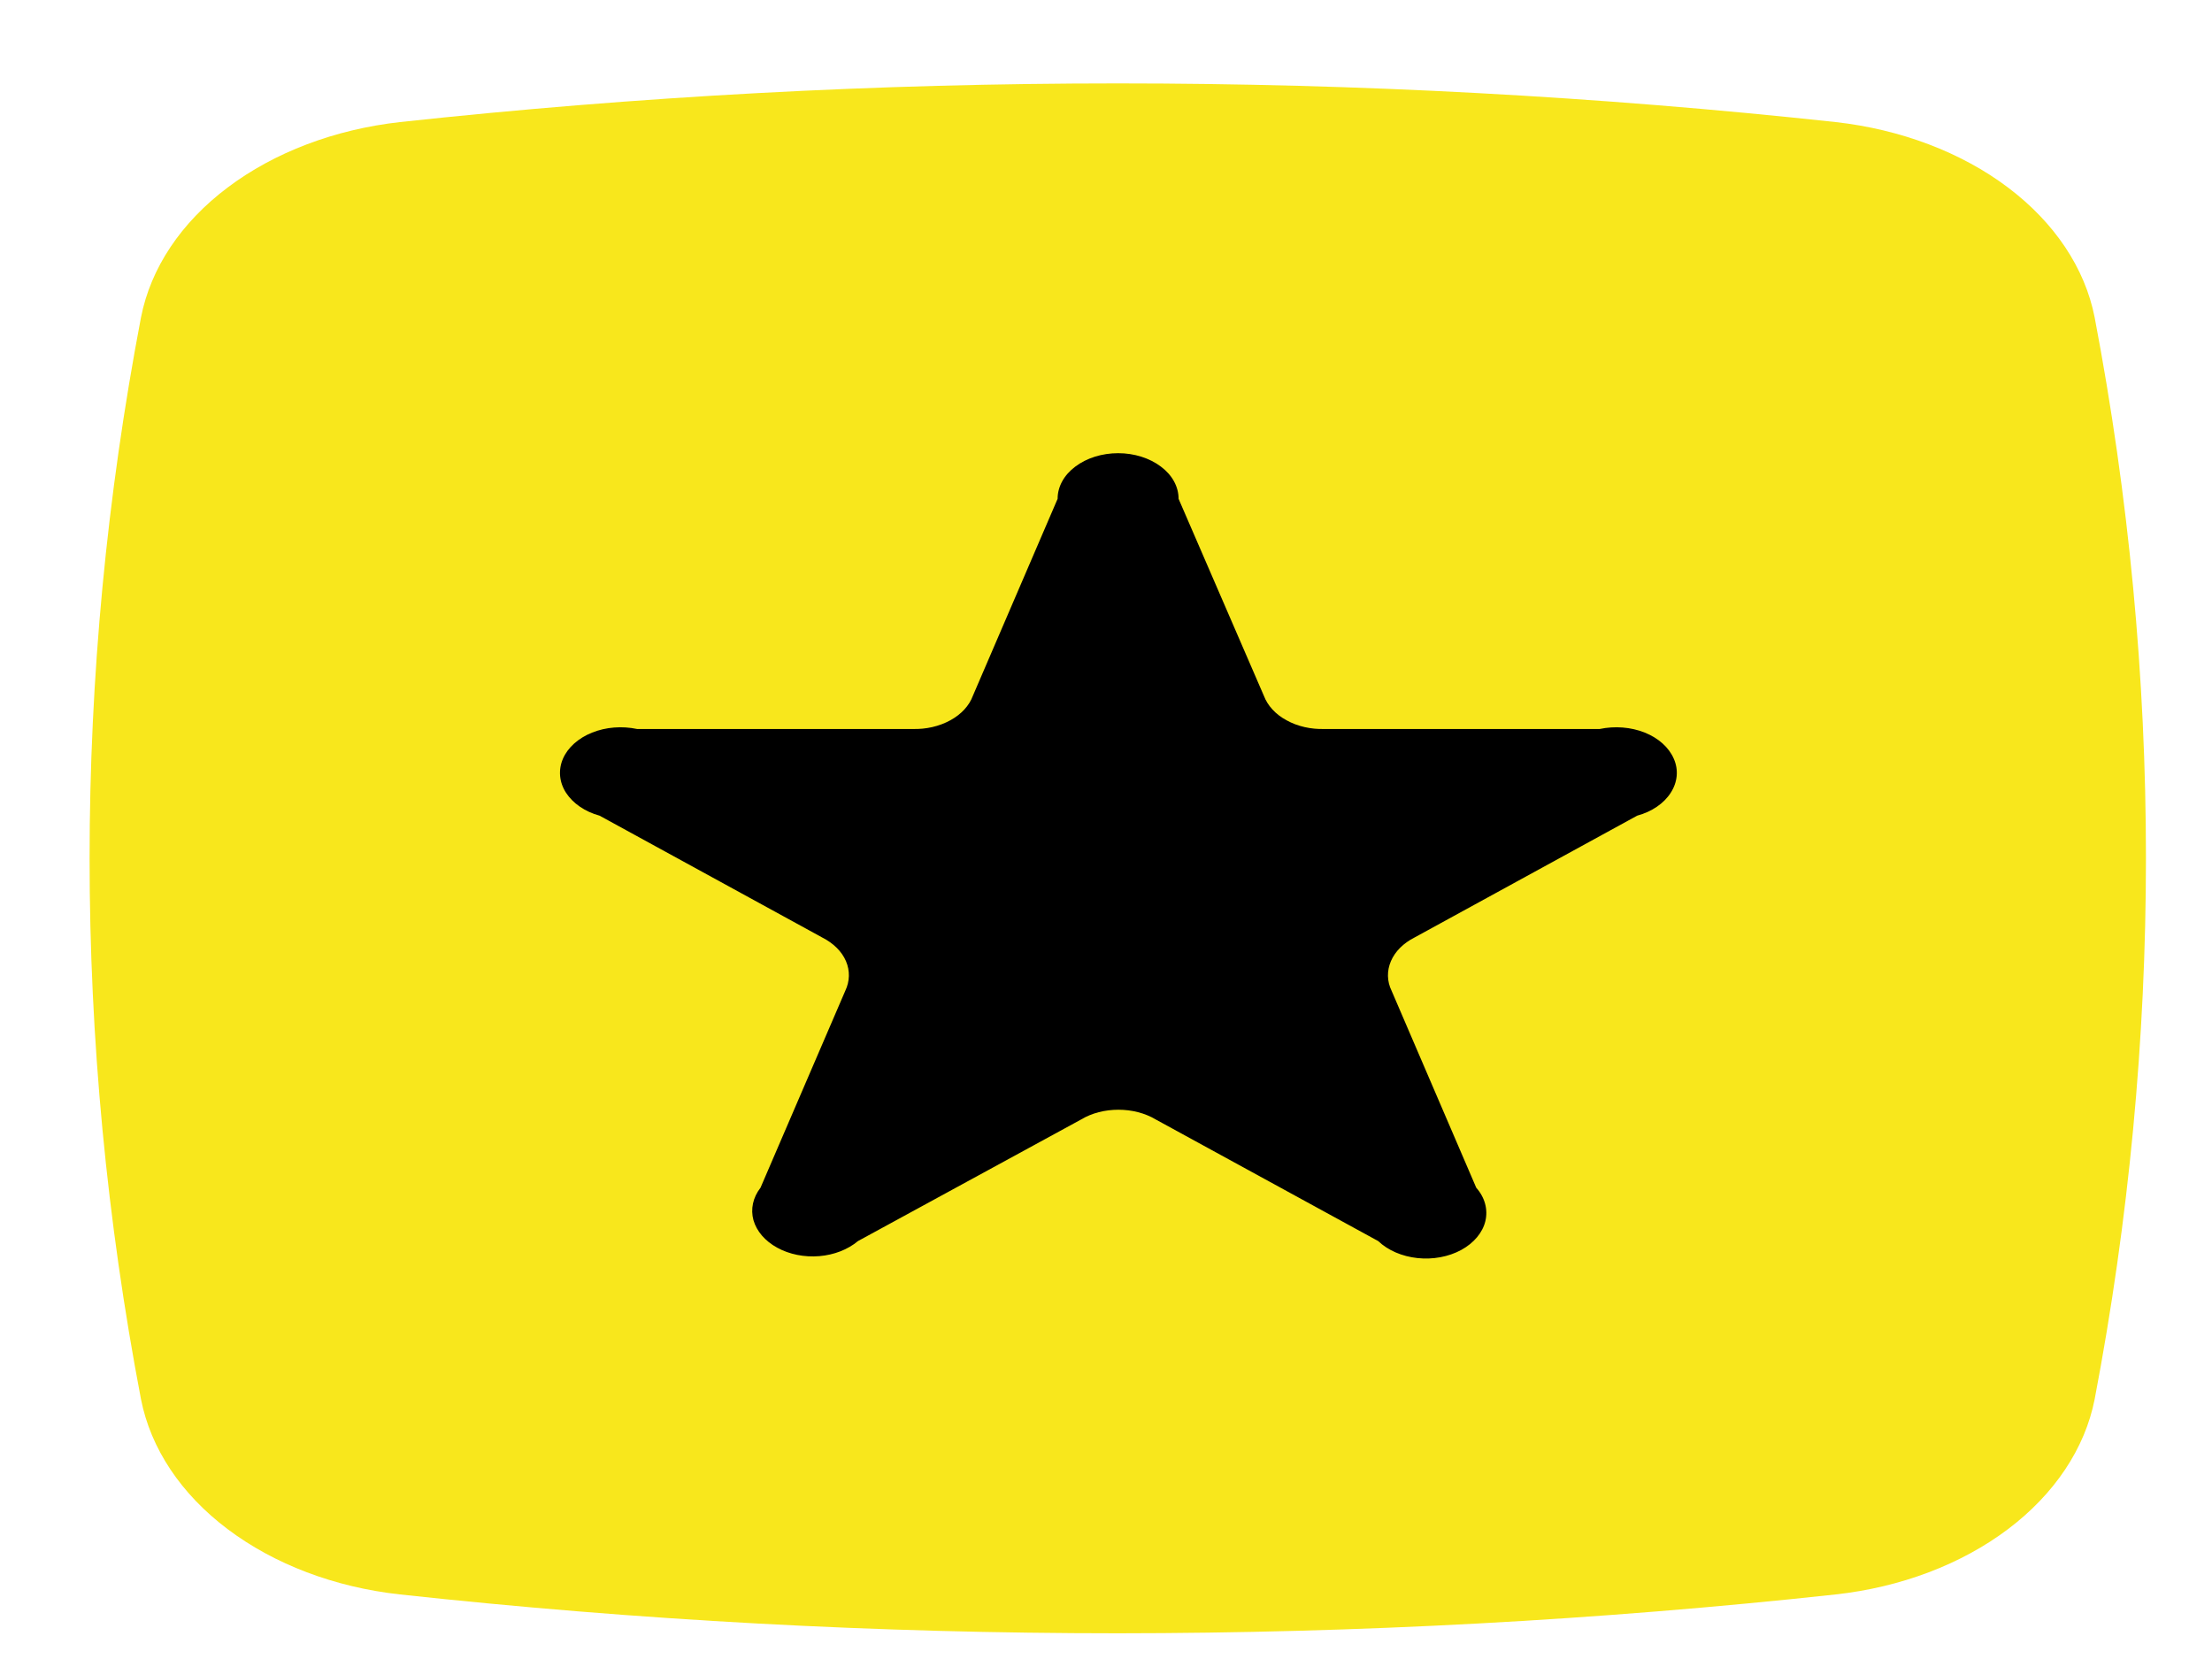 <svg width="16" height="12" viewBox="0 0 16 12" fill="none" xmlns="http://www.w3.org/2000/svg">
<g clip-path="url(#clip0_50_231)">
<path d="M8.087 11.814C6.349 11.814 4.613 11.72 2.893 11.533C2.421 11.481 1.984 11.315 1.647 11.061C1.309 10.807 1.09 10.477 1.02 10.122C0.524 7.526 0.524 4.891 1.02 2.295C1.09 1.939 1.309 1.61 1.647 1.356C1.984 1.102 2.421 0.936 2.893 0.883C6.337 0.51 9.834 0.51 13.278 0.883C13.75 0.936 14.187 1.102 14.524 1.356C14.861 1.61 15.081 1.939 15.151 2.295C15.646 4.891 15.646 7.526 15.151 10.122C15.081 10.477 14.861 10.807 14.524 11.061C14.187 11.315 13.75 11.481 13.278 11.533C11.559 11.72 9.824 11.813 8.087 11.814Z" fill="#F8E71C"/>
<path d="M8.525 3.608L9.142 5.033C9.169 5.104 9.226 5.167 9.306 5.21C9.385 5.254 9.482 5.276 9.58 5.273H11.571C11.68 5.25 11.797 5.259 11.897 5.299C11.997 5.339 12.072 5.407 12.107 5.488C12.143 5.569 12.134 5.658 12.085 5.734C12.036 5.811 11.949 5.871 11.842 5.9L10.232 6.781C10.151 6.822 10.091 6.882 10.061 6.952C10.031 7.022 10.032 7.098 10.066 7.167L10.678 8.591C10.741 8.662 10.764 8.749 10.744 8.833C10.724 8.916 10.661 8.991 10.57 9.041C10.478 9.091 10.364 9.112 10.253 9.1C10.141 9.088 10.039 9.044 9.969 8.977L8.359 8.097C8.282 8.051 8.187 8.027 8.09 8.027C7.992 8.027 7.897 8.051 7.821 8.097L6.206 8.977C6.133 9.038 6.034 9.077 5.926 9.086C5.818 9.095 5.709 9.073 5.622 9.025C5.534 8.977 5.473 8.906 5.45 8.826C5.428 8.746 5.446 8.662 5.501 8.591L6.114 7.167C6.147 7.098 6.149 7.022 6.119 6.952C6.089 6.882 6.028 6.822 5.947 6.781L4.337 5.9C4.231 5.871 4.144 5.811 4.094 5.734C4.045 5.658 4.037 5.569 4.072 5.488C4.107 5.407 4.183 5.339 4.283 5.299C4.383 5.259 4.499 5.25 4.608 5.273H6.6C6.698 5.276 6.794 5.254 6.874 5.21C6.953 5.167 7.011 5.104 7.037 5.033L7.65 3.608C7.65 3.52 7.696 3.436 7.778 3.375C7.86 3.313 7.971 3.278 8.088 3.278C8.204 3.278 8.315 3.313 8.397 3.375C8.479 3.436 8.525 3.52 8.525 3.608Z" fill="black"/>
</g>
<defs>
<clipPath id="clip0_50_231">
<rect width="15.3" height="11.531" fill="white" transform="translate(0.438 0.441)"/>
</clipPath>
</defs>
</svg>
